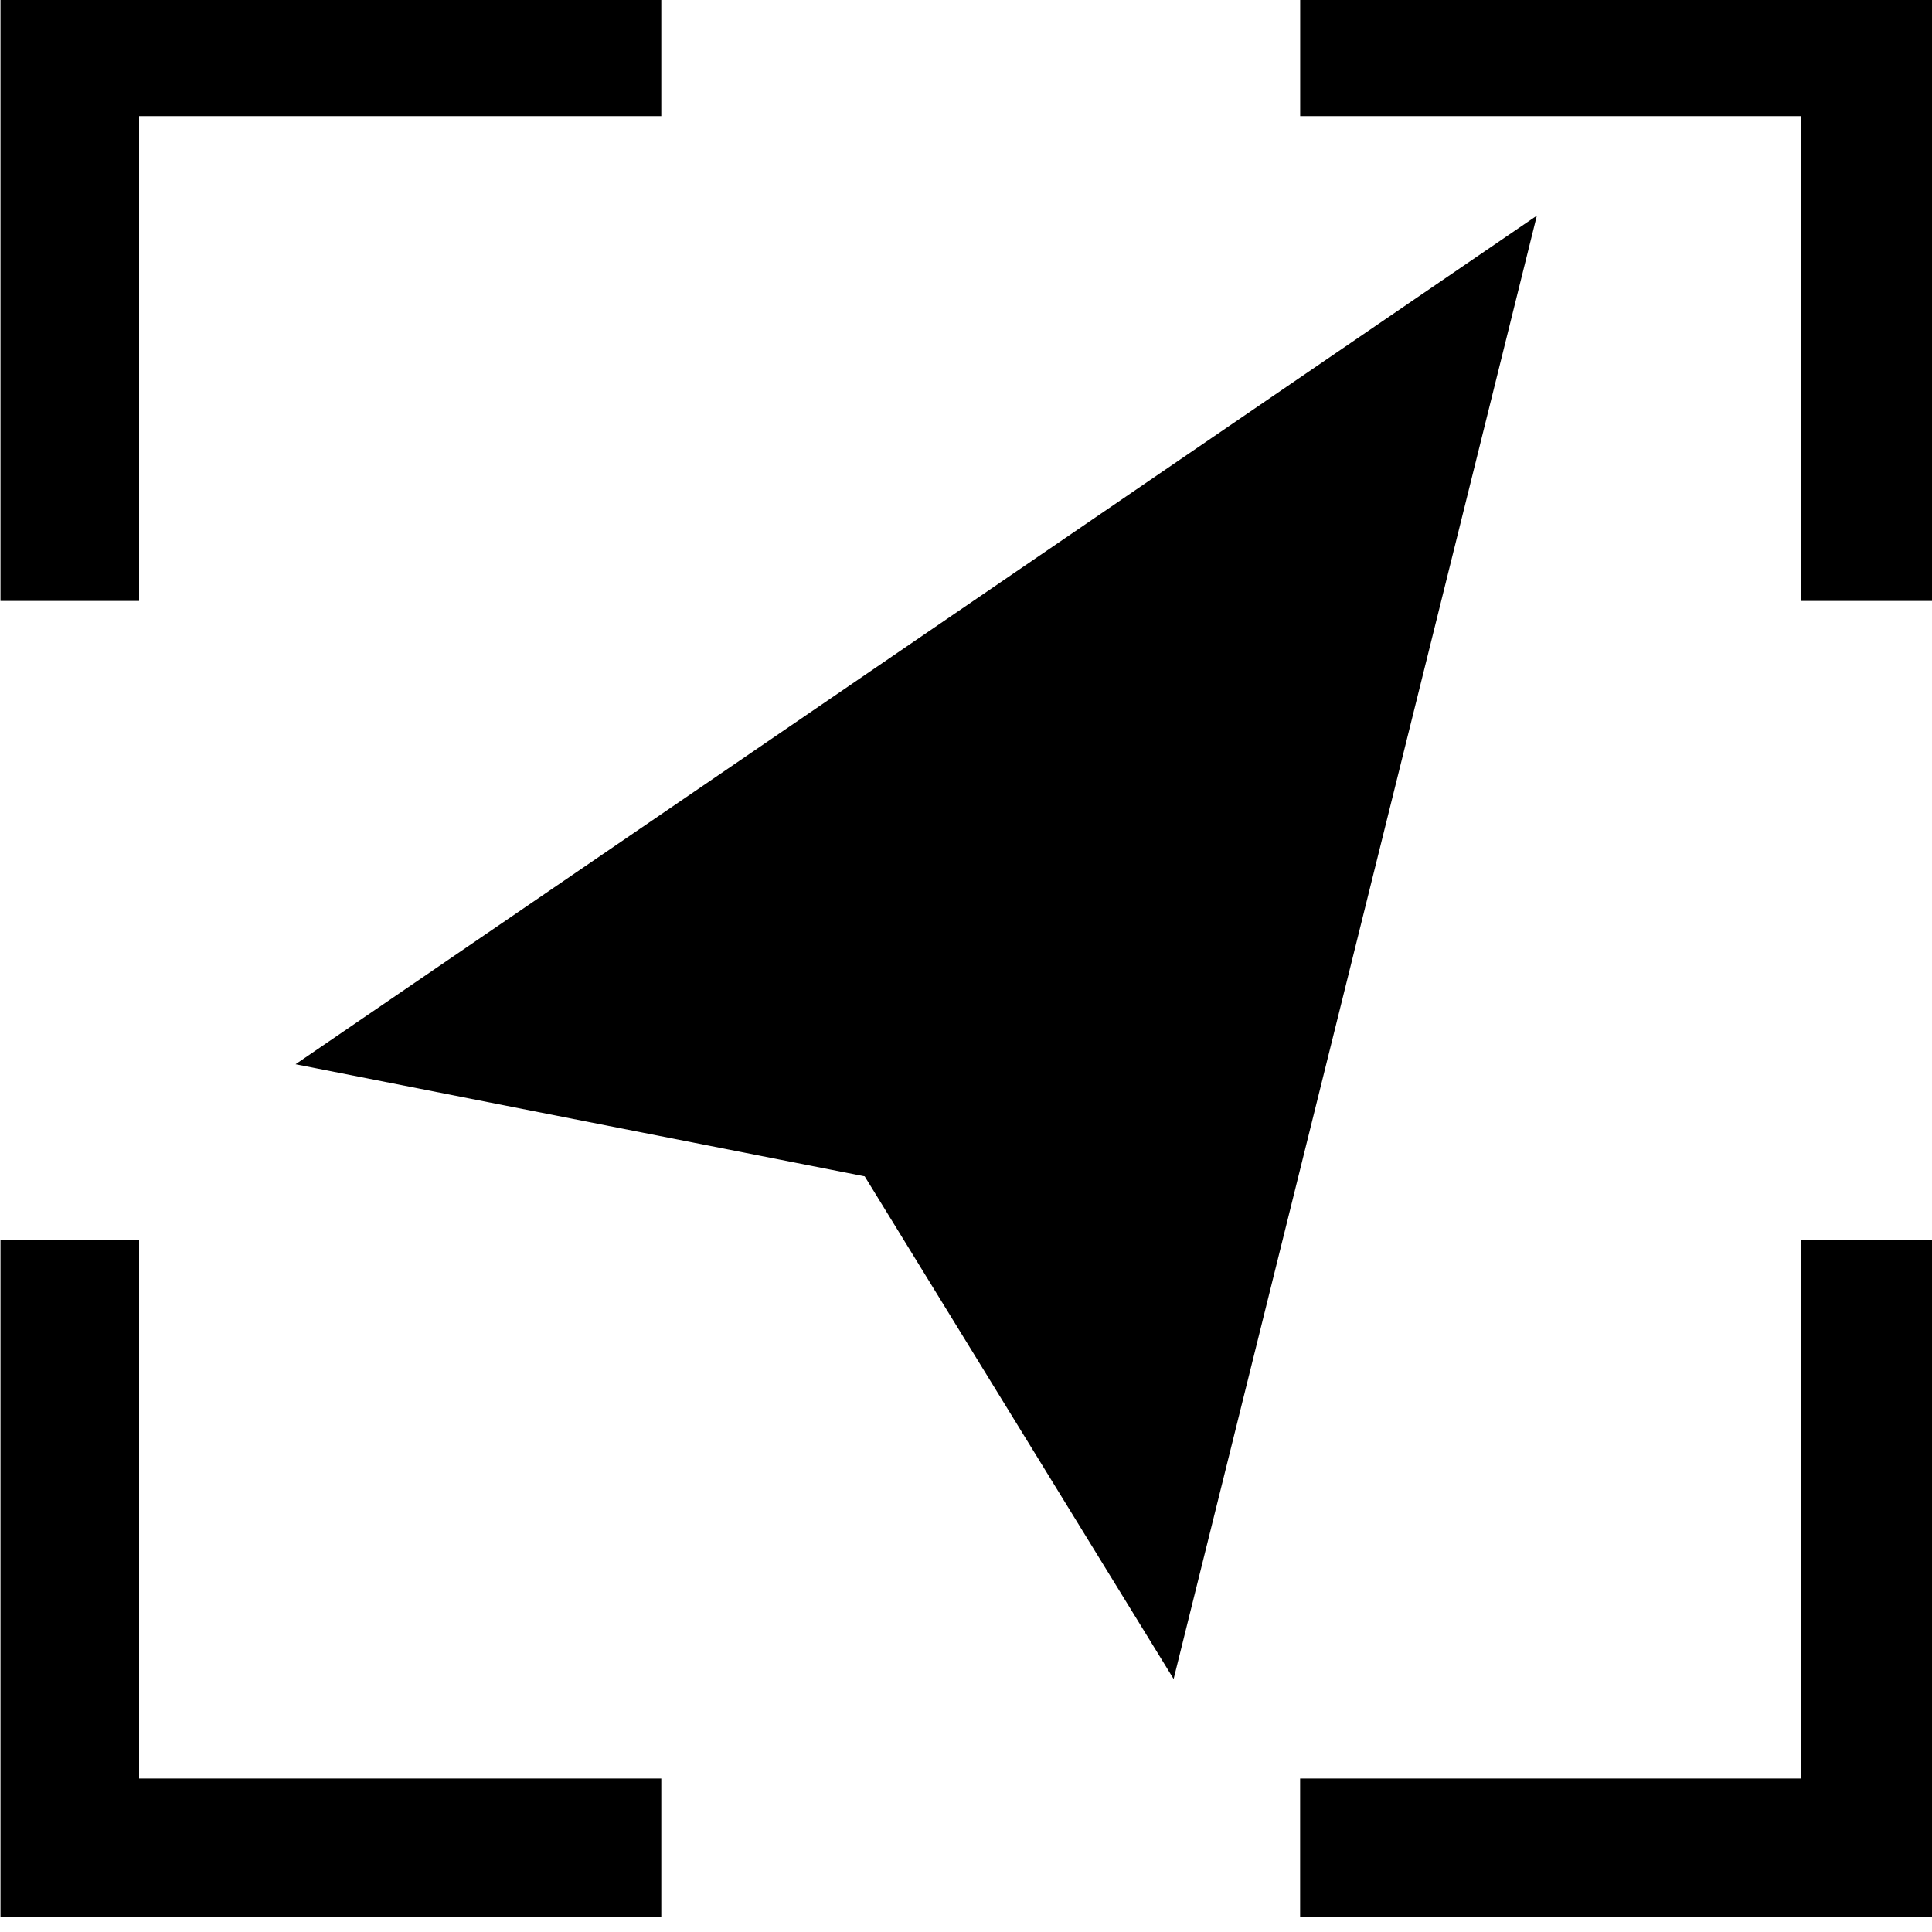 <!-- Generated by IcoMoon.io -->
<svg version="1.1" xmlns="http://www.w3.org/2000/svg" width="32" height="32" viewBox="0 0 32 32">
<title>direction-arrow-fit</title>
<path d="M4.895 17.627l9.427 1.857 5.117 8.325 6.016-24.237zM2.304 1.923h8.649v-2.296h-10.945v10.326h2.296zM21.535-0.373v2.296h8.296v8.030h2.295v-10.326zM2.304 20.543h-2.296v11.21h10.945v-2.295h-8.649zM29.83 29.458h-8.296v2.295h10.591v-11.21h-2.295z"></path>
</svg>
